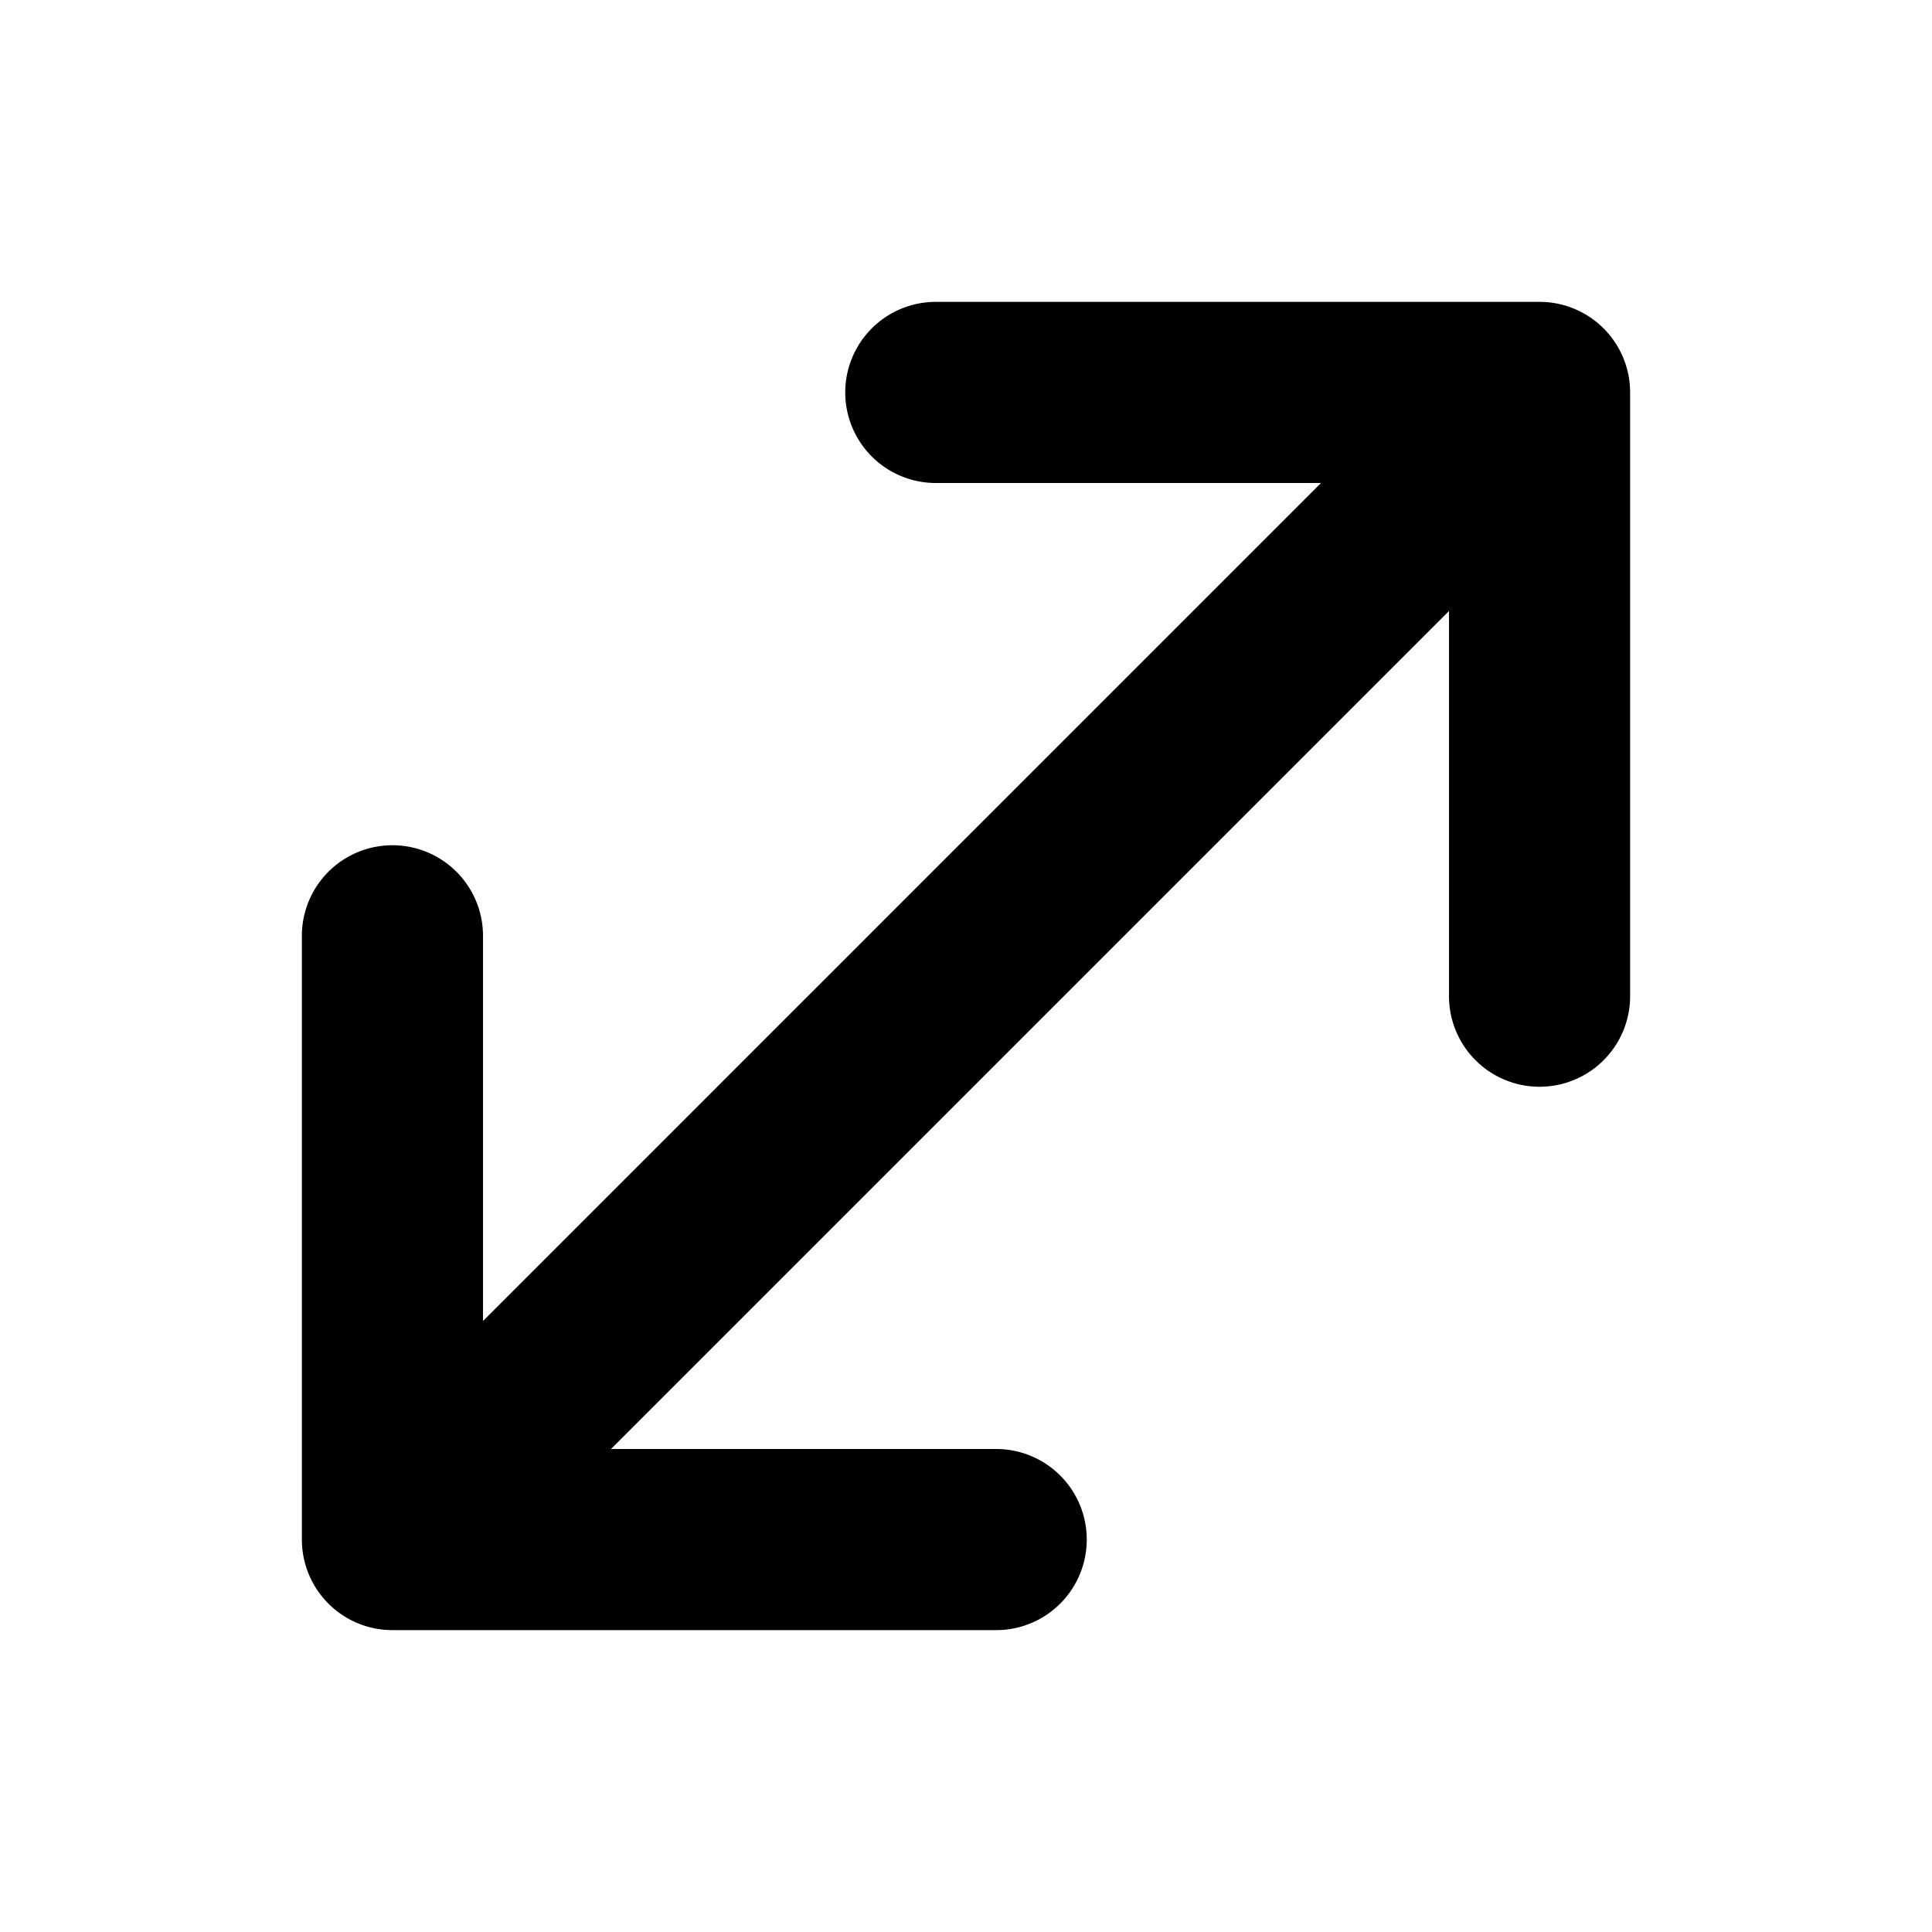 <svg xmlns="http://www.w3.org/2000/svg" xmlns:xlink="http://www.w3.org/1999/xlink" width="16" height="16" viewBox="0 0 16 16"><path fill="currentColor" d="M12.75 2.5a.75.75 0 0 1 .75.75v5a.75.75 0 0 1-1.5 0V5.06L5.06 12h3.19a.75.75 0 0 1 0 1.5h-5a.75.75 0 0 1-.75-.75v-5a.75.75 0 0 1 1.5 0v3.19L10.94 4H7.75a.75.75 0 0 1 0-1.5z"/></svg>